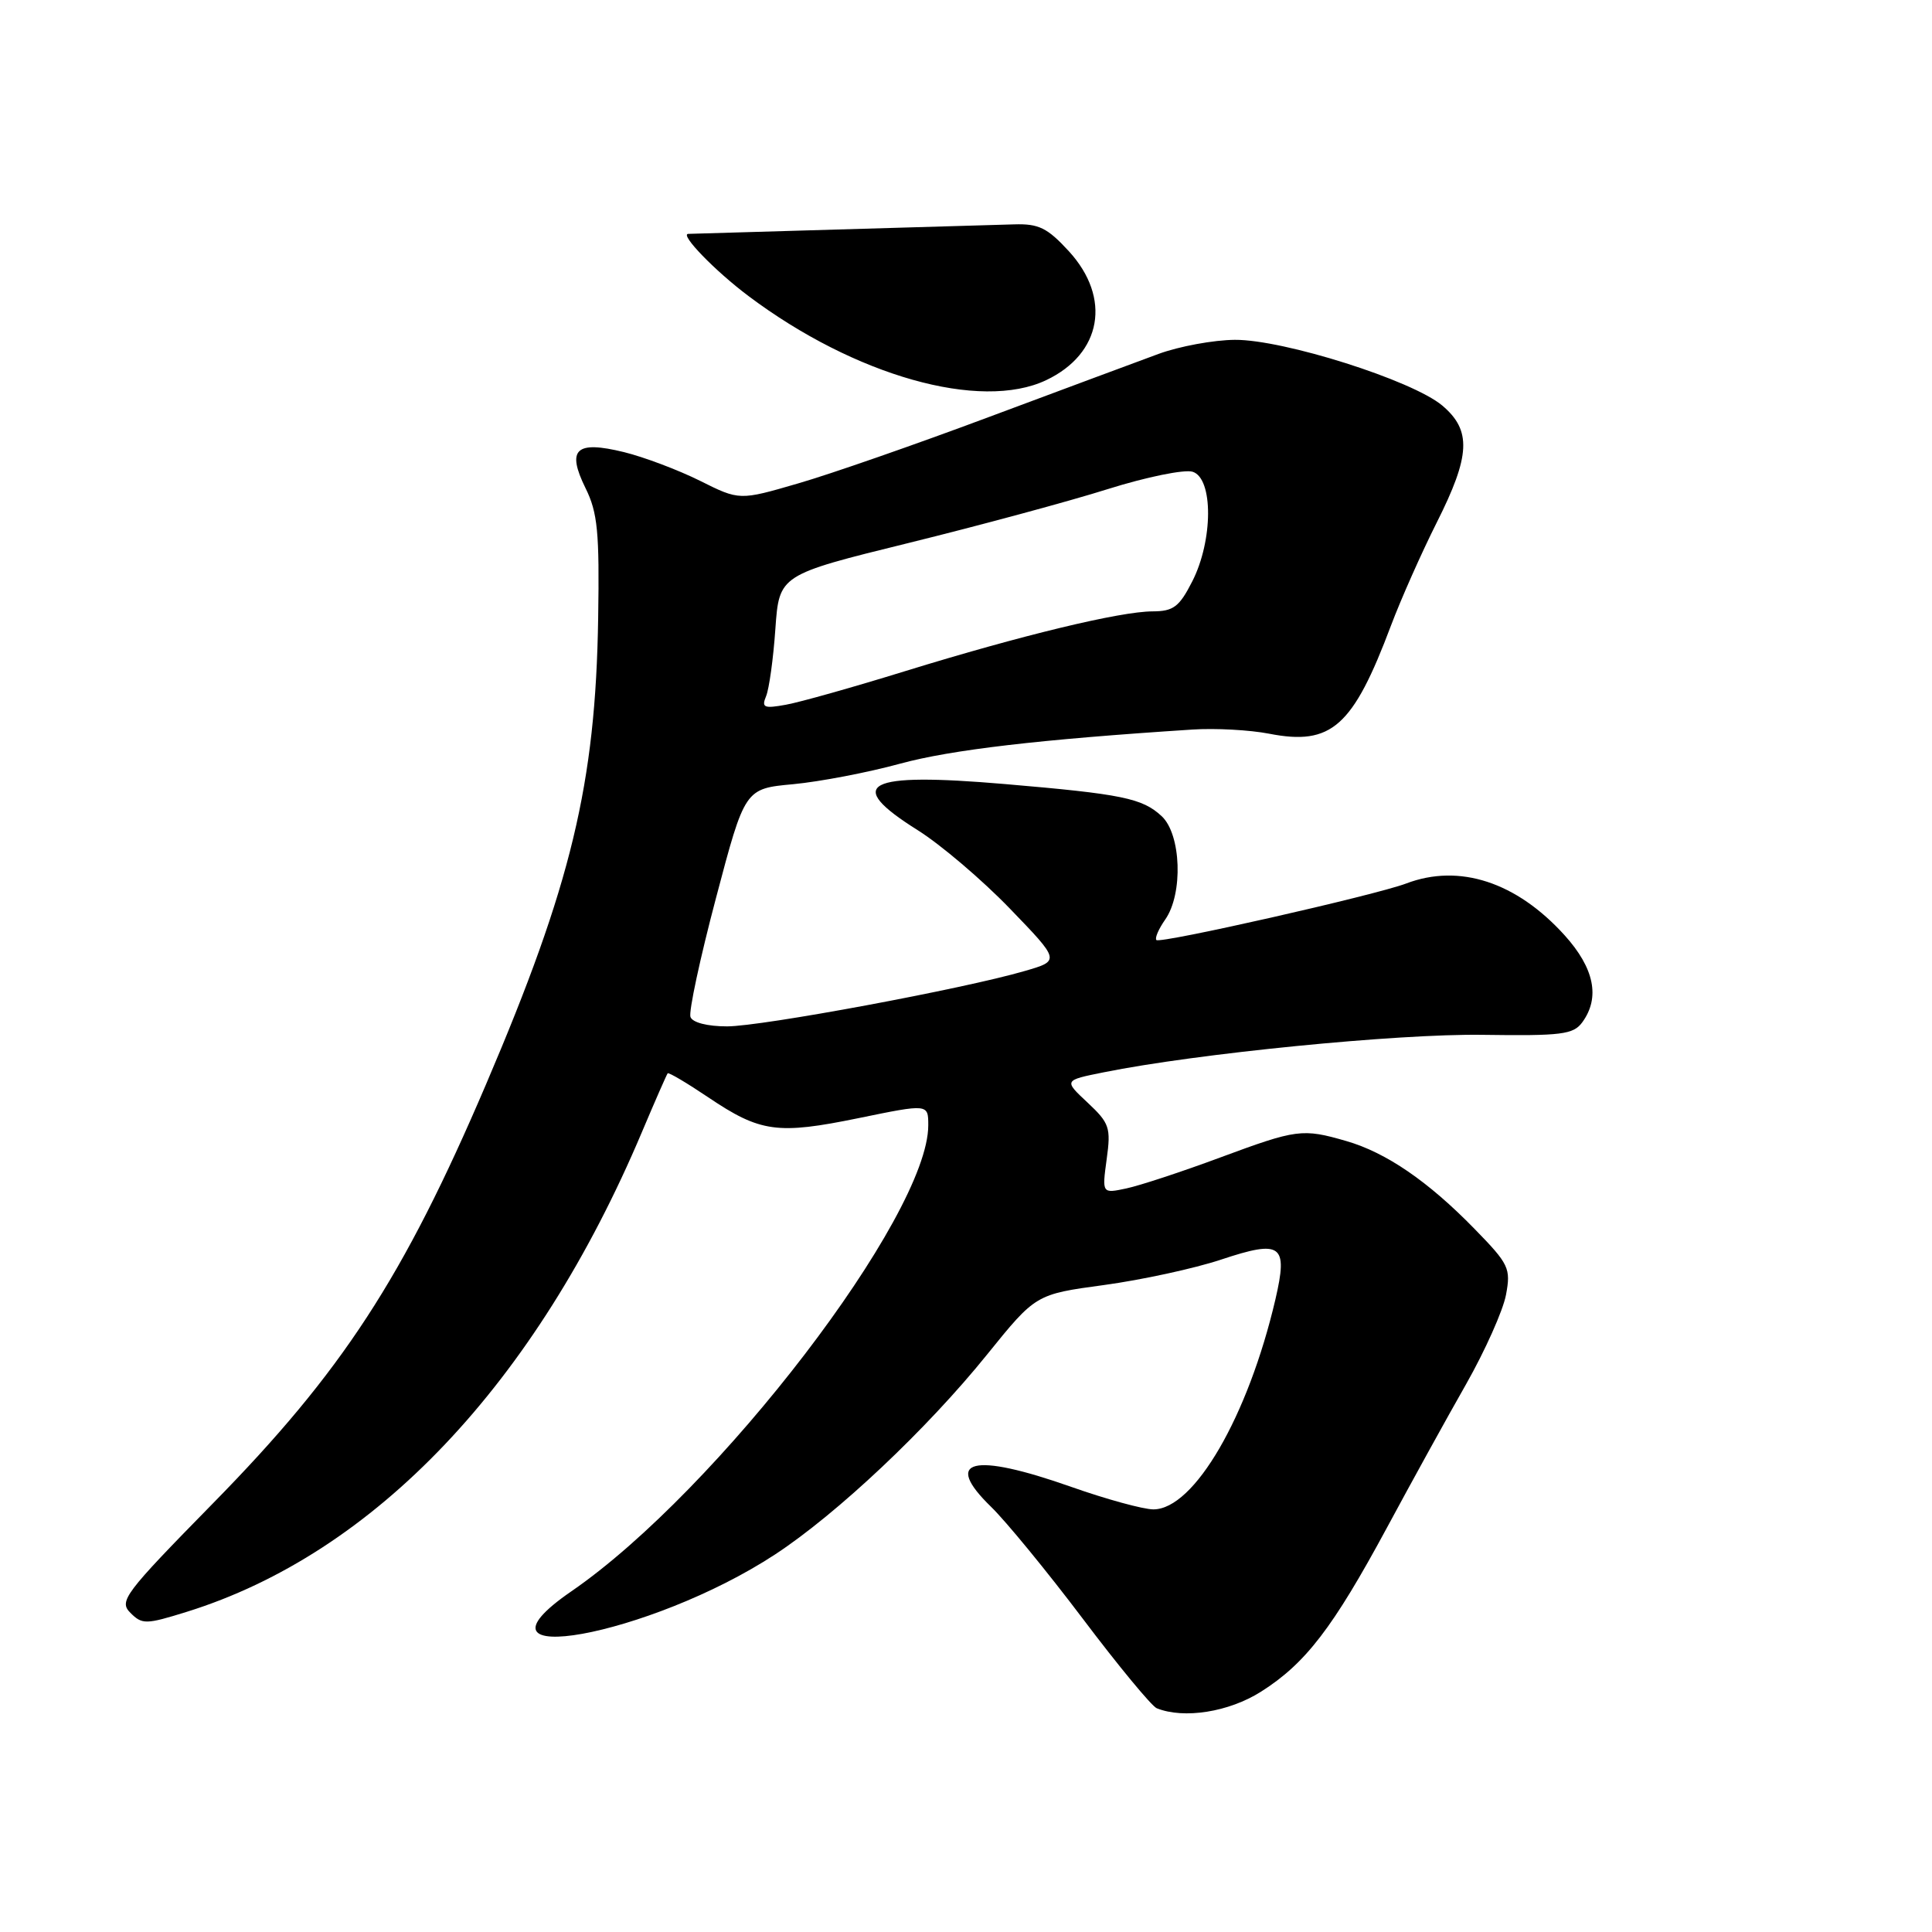 <?xml version="1.0" encoding="UTF-8" standalone="no"?>
<!DOCTYPE svg PUBLIC "-//W3C//DTD SVG 1.1//EN" "http://www.w3.org/Graphics/SVG/1.1/DTD/svg11.dtd" >
<svg xmlns="http://www.w3.org/2000/svg" xmlns:xlink="http://www.w3.org/1999/xlink" version="1.1" viewBox="0 0 256 256">
 <g >
 <path fill="currentColor"
d=" M 167.10 224.15 C 173.00 220.41 176.61 215.70 183.77 202.44 C 187.01 196.42 191.73 187.86 194.26 183.42 C 196.78 178.98 199.16 173.65 199.55 171.58 C 200.21 168.06 199.96 167.52 195.38 162.83 C 189.24 156.53 183.66 152.71 178.38 151.19 C 172.57 149.51 171.84 149.61 161.64 153.39 C 156.61 155.26 151.04 157.09 149.26 157.47 C 146.02 158.16 146.02 158.16 146.64 153.60 C 147.22 149.41 147.01 148.82 144.11 146.10 C 140.95 143.15 140.95 143.15 146.23 142.09 C 158.54 139.60 185.17 136.96 196.41 137.12 C 206.93 137.27 208.47 137.08 209.66 135.46 C 212.05 132.19 211.26 128.29 207.32 123.93 C 200.94 116.87 193.36 114.39 186.32 117.07 C 182.26 118.61 153.74 125.07 153.23 124.56 C 152.99 124.32 153.52 123.10 154.40 121.84 C 156.79 118.43 156.52 110.56 153.93 108.15 C 151.37 105.77 148.73 105.22 133.14 103.89 C 114.63 102.31 111.76 103.82 121.58 109.99 C 124.63 111.90 130.13 116.58 133.80 120.38 C 140.48 127.30 140.48 127.30 135.79 128.66 C 127.69 131.03 100.94 136.00 96.34 136.00 C 93.72 136.00 91.75 135.49 91.49 134.75 C 91.24 134.06 92.76 126.97 94.87 119.00 C 98.70 104.50 98.70 104.50 105.10 103.91 C 108.62 103.58 115.00 102.36 119.27 101.19 C 126.04 99.35 137.70 97.98 158.00 96.67 C 161.03 96.47 165.60 96.72 168.17 97.22 C 176.43 98.83 179.27 96.31 184.32 82.87 C 185.64 79.37 188.36 73.25 190.36 69.27 C 194.85 60.36 195.01 57.03 191.10 53.73 C 187.12 50.39 170.08 44.99 163.63 45.03 C 160.81 45.05 156.25 45.89 153.50 46.90 C 150.75 47.91 140.62 51.68 131.00 55.27 C 121.38 58.87 110.01 62.83 105.74 64.06 C 97.98 66.32 97.98 66.32 92.74 63.70 C 89.86 62.27 85.33 60.56 82.69 59.91 C 76.29 58.34 75.04 59.51 77.59 64.69 C 79.19 67.92 79.44 70.53 79.26 81.90 C 78.92 103.85 75.72 117.19 64.41 143.66 C 53.44 169.34 45.33 181.78 28.17 199.25 C 16.45 211.20 15.73 212.16 17.28 213.71 C 18.84 215.27 19.33 215.26 24.73 213.58 C 49.64 205.83 70.98 183.34 85.06 150.00 C 86.80 145.88 88.34 142.38 88.47 142.22 C 88.61 142.07 91.02 143.50 93.83 145.39 C 100.75 150.05 103.01 150.36 113.75 148.16 C 123.00 146.26 123.00 146.26 123.00 149.11 C 123.00 161.08 95.09 197.52 75.72 210.85 C 60.22 221.51 86.11 216.84 102.69 205.98 C 110.91 200.59 122.82 189.37 130.78 179.50 C 137.24 171.50 137.24 171.50 146.31 170.27 C 151.29 169.59 158.26 168.08 161.78 166.91 C 169.81 164.24 170.69 164.88 169.00 172.17 C 165.38 187.68 158.23 200.00 152.83 200.00 C 151.50 200.00 146.60 198.66 141.95 197.02 C 128.85 192.40 124.87 193.39 131.32 199.66 C 133.28 201.56 138.75 208.23 143.47 214.48 C 148.18 220.73 152.60 226.07 153.27 226.35 C 156.87 227.80 162.83 226.86 167.10 224.15 Z  M 138.63 50.37 C 146.00 46.87 147.30 39.48 141.63 33.29 C 138.78 30.19 137.64 29.63 134.38 29.73 C 132.24 29.80 121.72 30.10 111.00 30.41 C 100.28 30.72 91.36 30.98 91.19 30.99 C 90.04 31.04 94.73 35.89 99.17 39.22 C 113.25 49.80 129.91 54.51 138.63 50.37 Z  M 101.51 92.25 C 101.91 91.29 102.47 87.28 102.74 83.34 C 103.25 76.17 103.25 76.17 120.38 71.95 C 129.79 69.63 141.68 66.42 146.78 64.81 C 151.90 63.20 156.95 62.17 158.03 62.51 C 160.78 63.38 160.75 71.61 157.98 77.04 C 156.26 80.42 155.48 81.00 152.73 81.01 C 148.43 81.02 135.34 84.18 120.00 88.91 C 113.12 91.04 105.99 93.05 104.14 93.38 C 101.23 93.91 100.88 93.76 101.51 92.25 Z "/>
</g>
</svg>